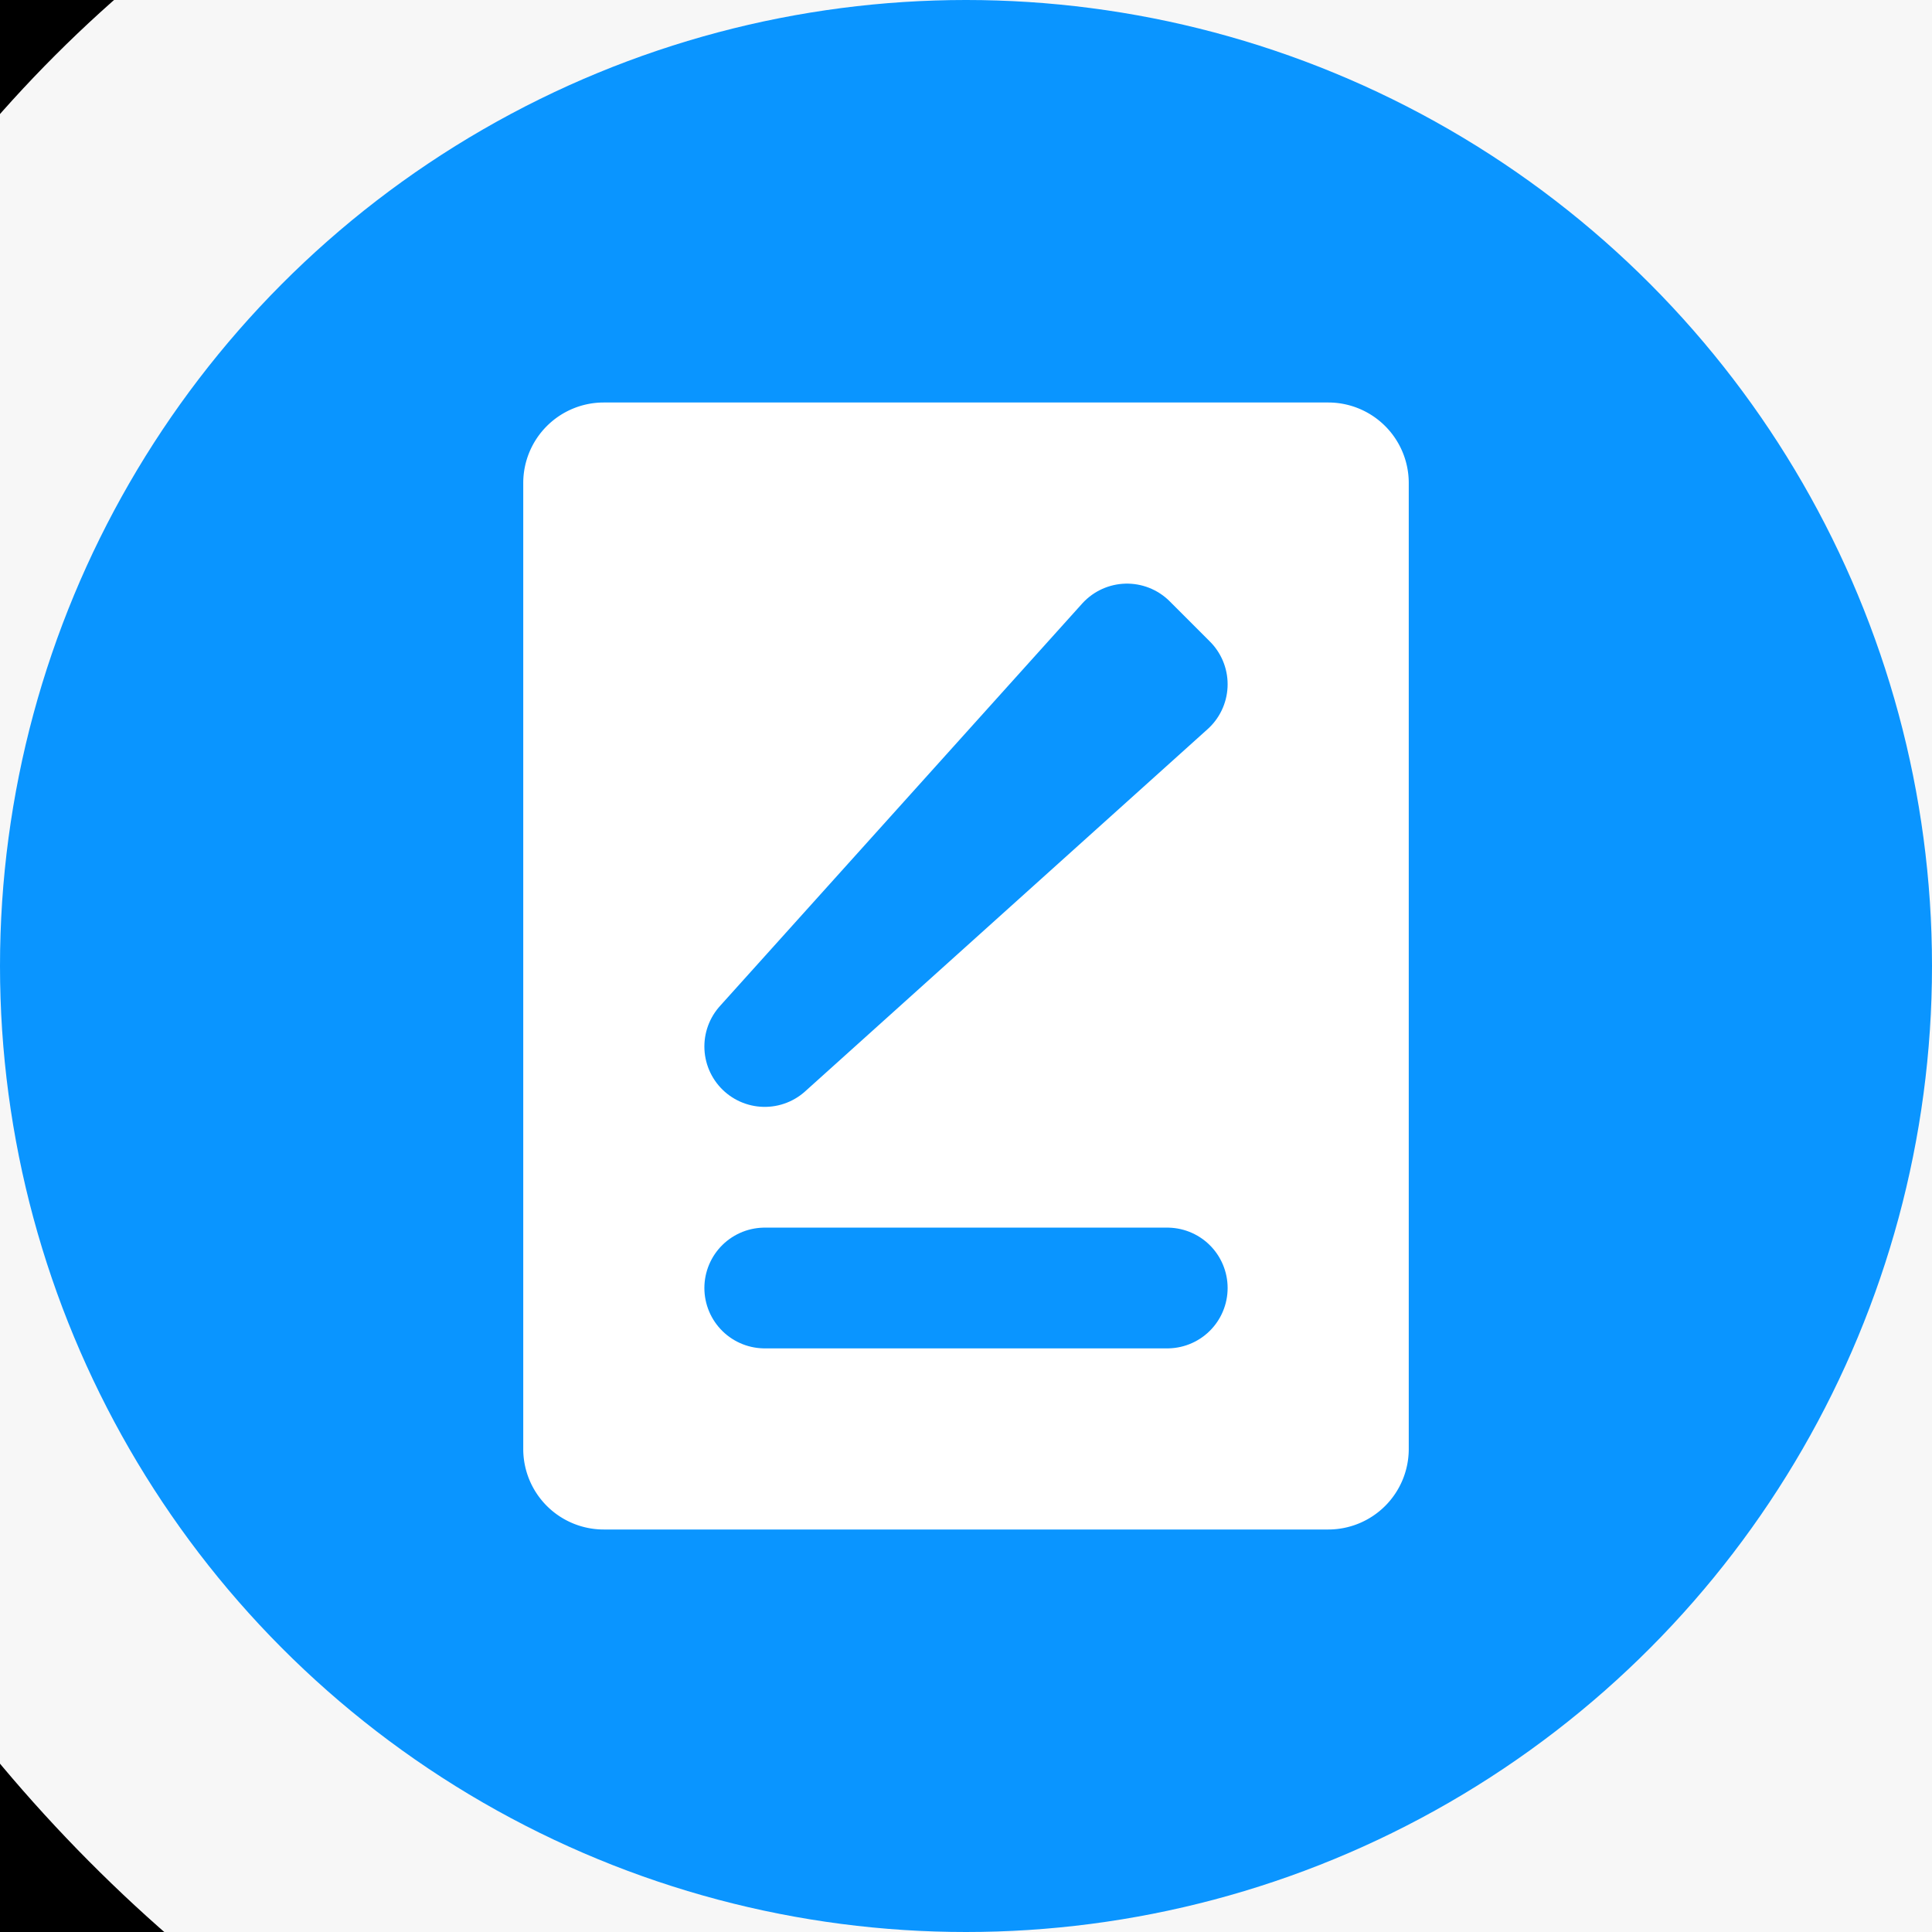 <svg width="12" height="12" xmlns="http://www.w3.org/2000/svg" xmlns:xlink="http://www.w3.org/1999/xlink">
    <defs>
        <filter x="-.1%" y="-.2%" width="100.1%" height="100.4%" filterUnits="objectBoundingBox" id="prefix__b">
            <feOffset dy="-.5" in="SourceAlpha" result="shadowOffsetInner1"/>
            <feComposite in="shadowOffsetInner1" in2="SourceAlpha" operator="arithmetic" k2="-1" k3="1" result="shadowInnerInner1"/>
            <feColorMatrix values="0 0 0 0 0.92 0 0 0 0 0.92 0 0 0 0 0.92 0 0 0 1 0" in="shadowInnerInner1"/>
        </filter>
        <path id="prefix__a" d="M0 2h343v118H0z"/>
    </defs>
    <g fill="none" fill-rule="evenodd">
        <path fill="#F5F5F5" d="M-18-468h375v812H-18z"/>
        <path fill="#FFF" d="M-18-468h375V932H-18z"/>
        <g transform="translate(-2 -34)">
            <use fill="#FFF" xlink:href="#prefix__a"/>
            <use fill="#000" filter="url(#prefix__b)" xlink:href="#prefix__a"/>
        </g>
        <g transform="translate(-2 -2)">
            <rect fill="#F7F7F7" width="132" height="16" rx="8"/>
            <g transform="translate(2 2)">
                <circle fill="#0A95FF" cx="6" cy="6" r="6"/>
                <path d="M3.75 2.5h4.5a.5.5 0 01.5.5v6a.5.5 0 01-.5.5h-4.5a.5.5 0 01-.5-.5V3a.5.5 0 01.5-.5z" fill="#FFF"/>
                <path stroke="#0A95FF" stroke-width=".75" stroke-linecap="round" stroke-linejoin="round" d="M4.75 6.5l2.5-2.25L7 4zM7.25 8h-2.5"/>
            </g>
        </g>
    </g>
</svg>
